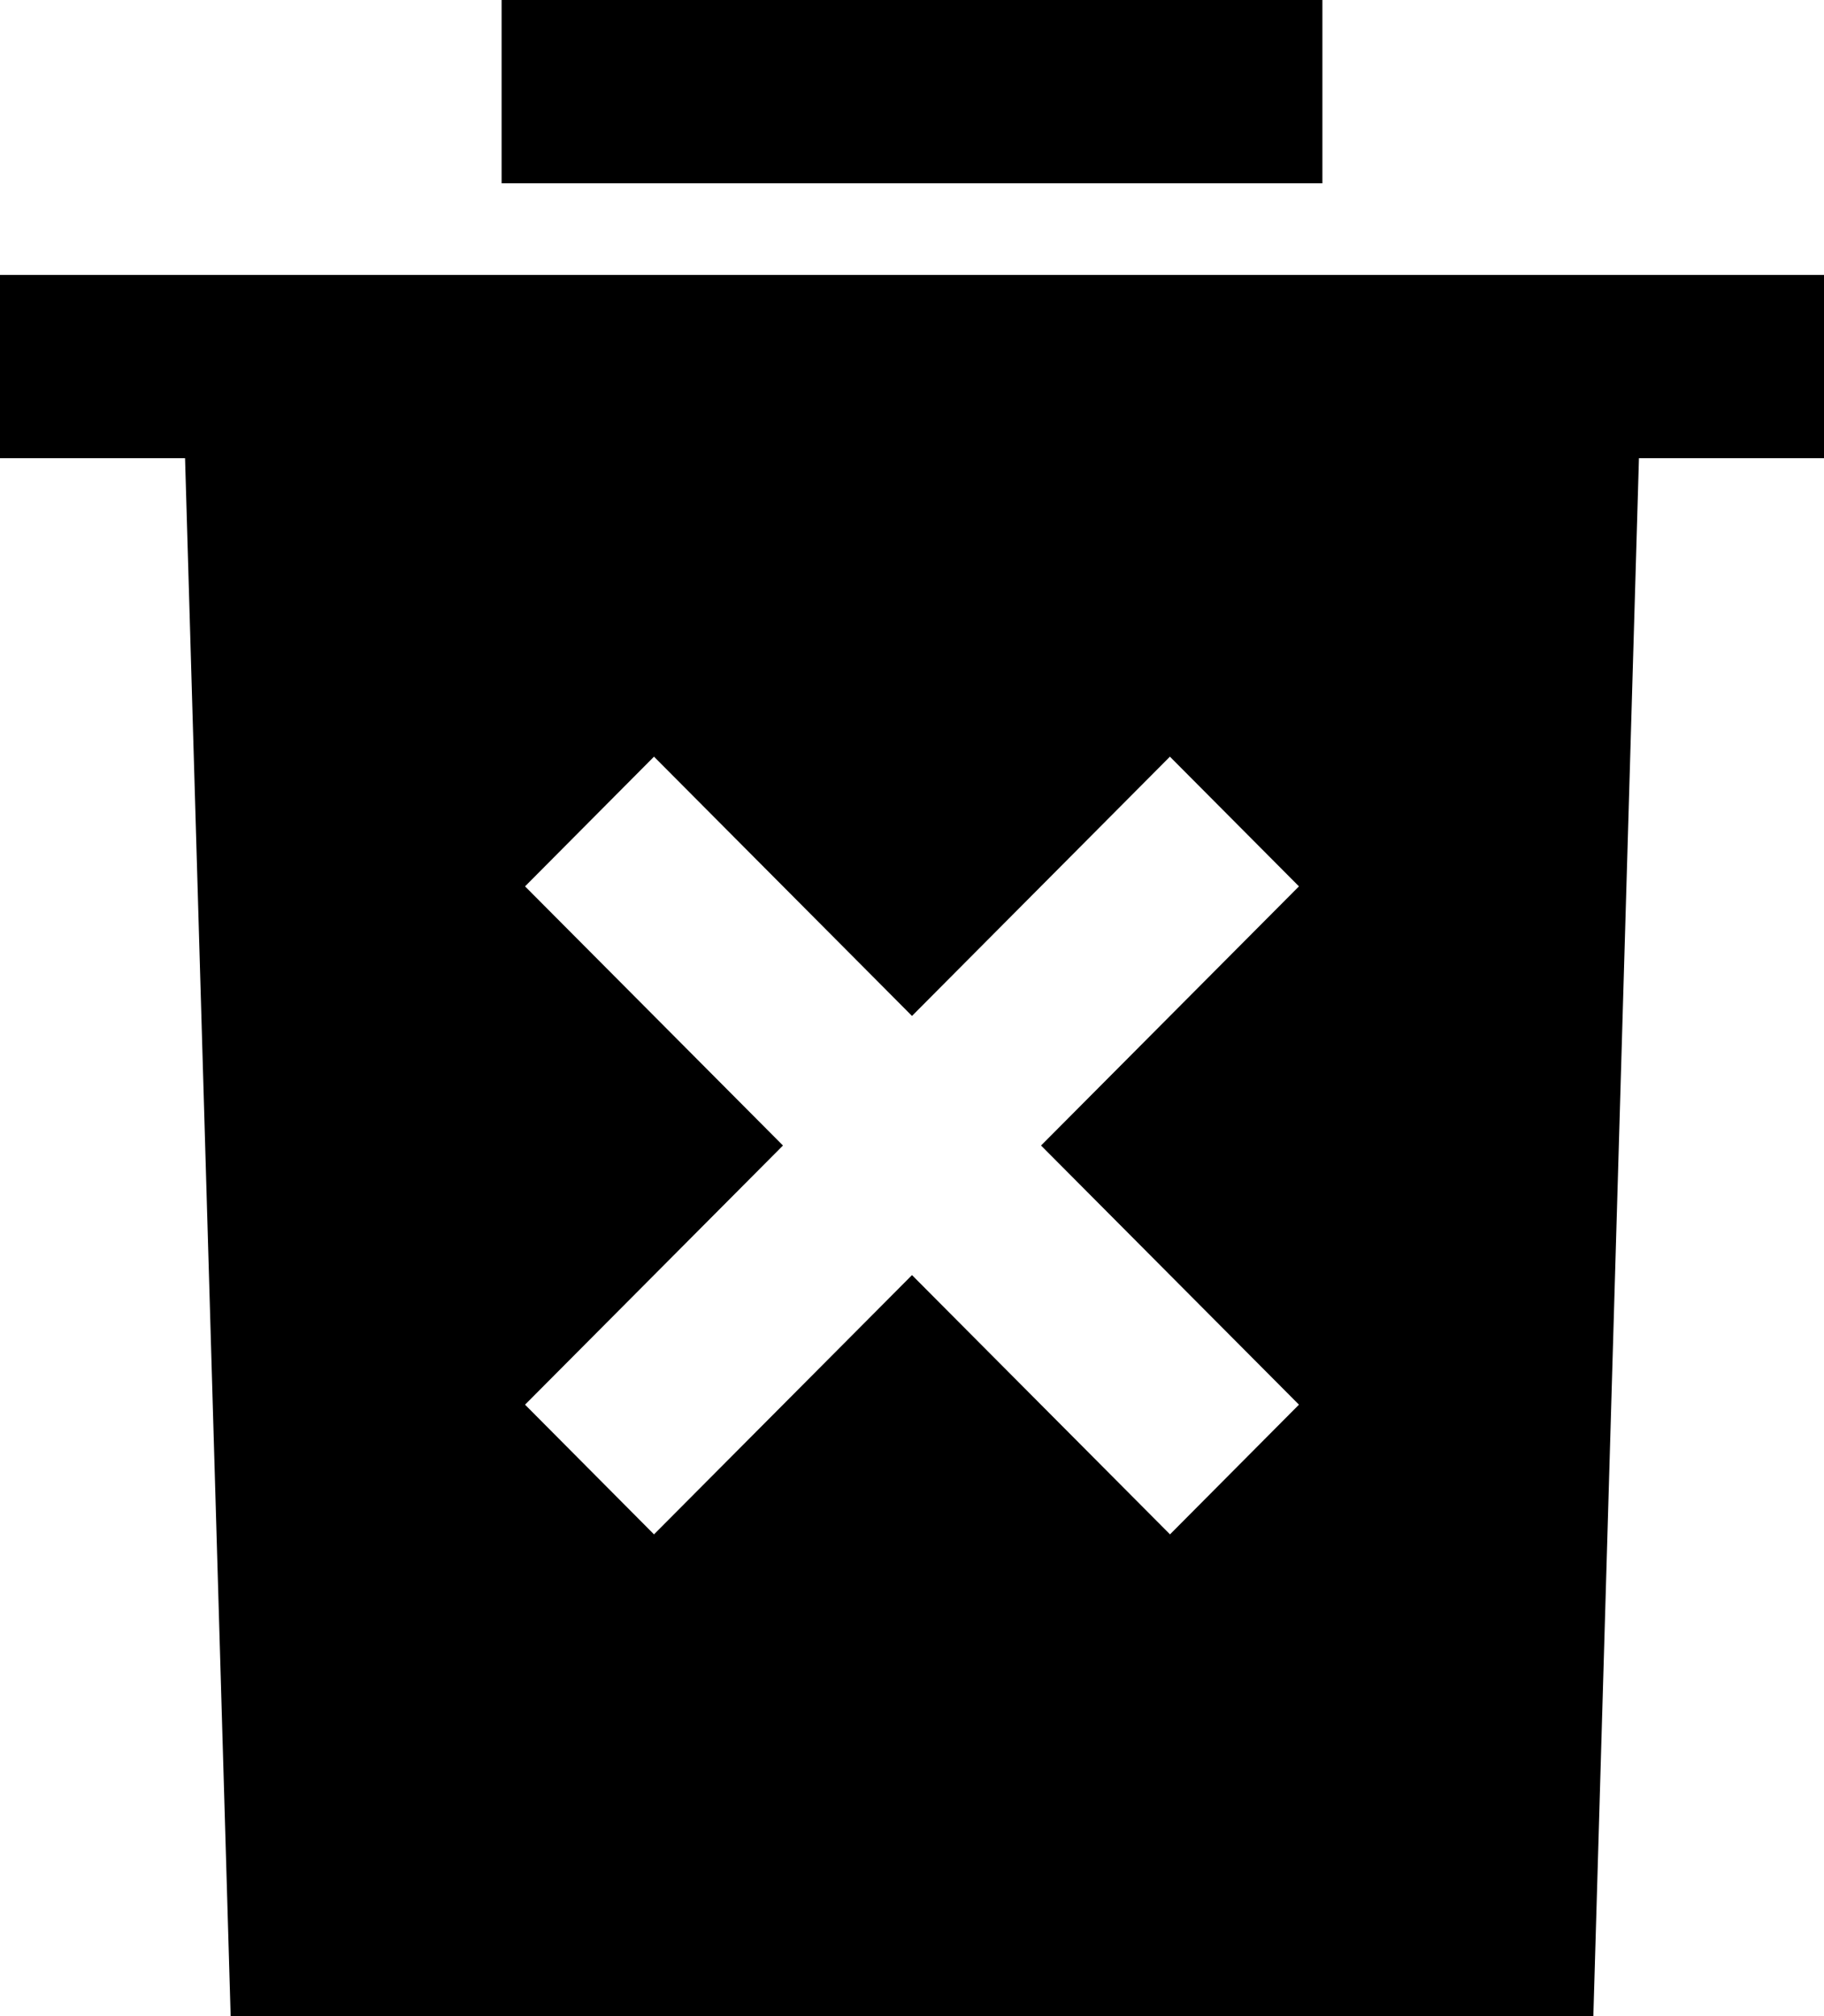 <svg width="95" height="105" viewBox="0 0 95 105" fill="none" xmlns="http://www.w3.org/2000/svg">
<path d="M26.125 9.545H68.875V0H26.125V9.545ZM95 23.864V14.318H0V23.864H9.638L12.013 105H82.987L85.362 23.864H95ZM67.654 46.162L54.221 59.659L67.654 73.156L60.938 79.91L47.5 66.408L34.062 79.91L27.346 73.156L40.779 59.659L27.346 46.162L34.062 39.408L47.5 52.91L60.933 39.408L67.654 46.162Z" fill="#CA2325" style="fill:#CA2325;fill:color(display-p3 0.791 0.136 0.147);fill-opacity:1;"/>
</svg>
